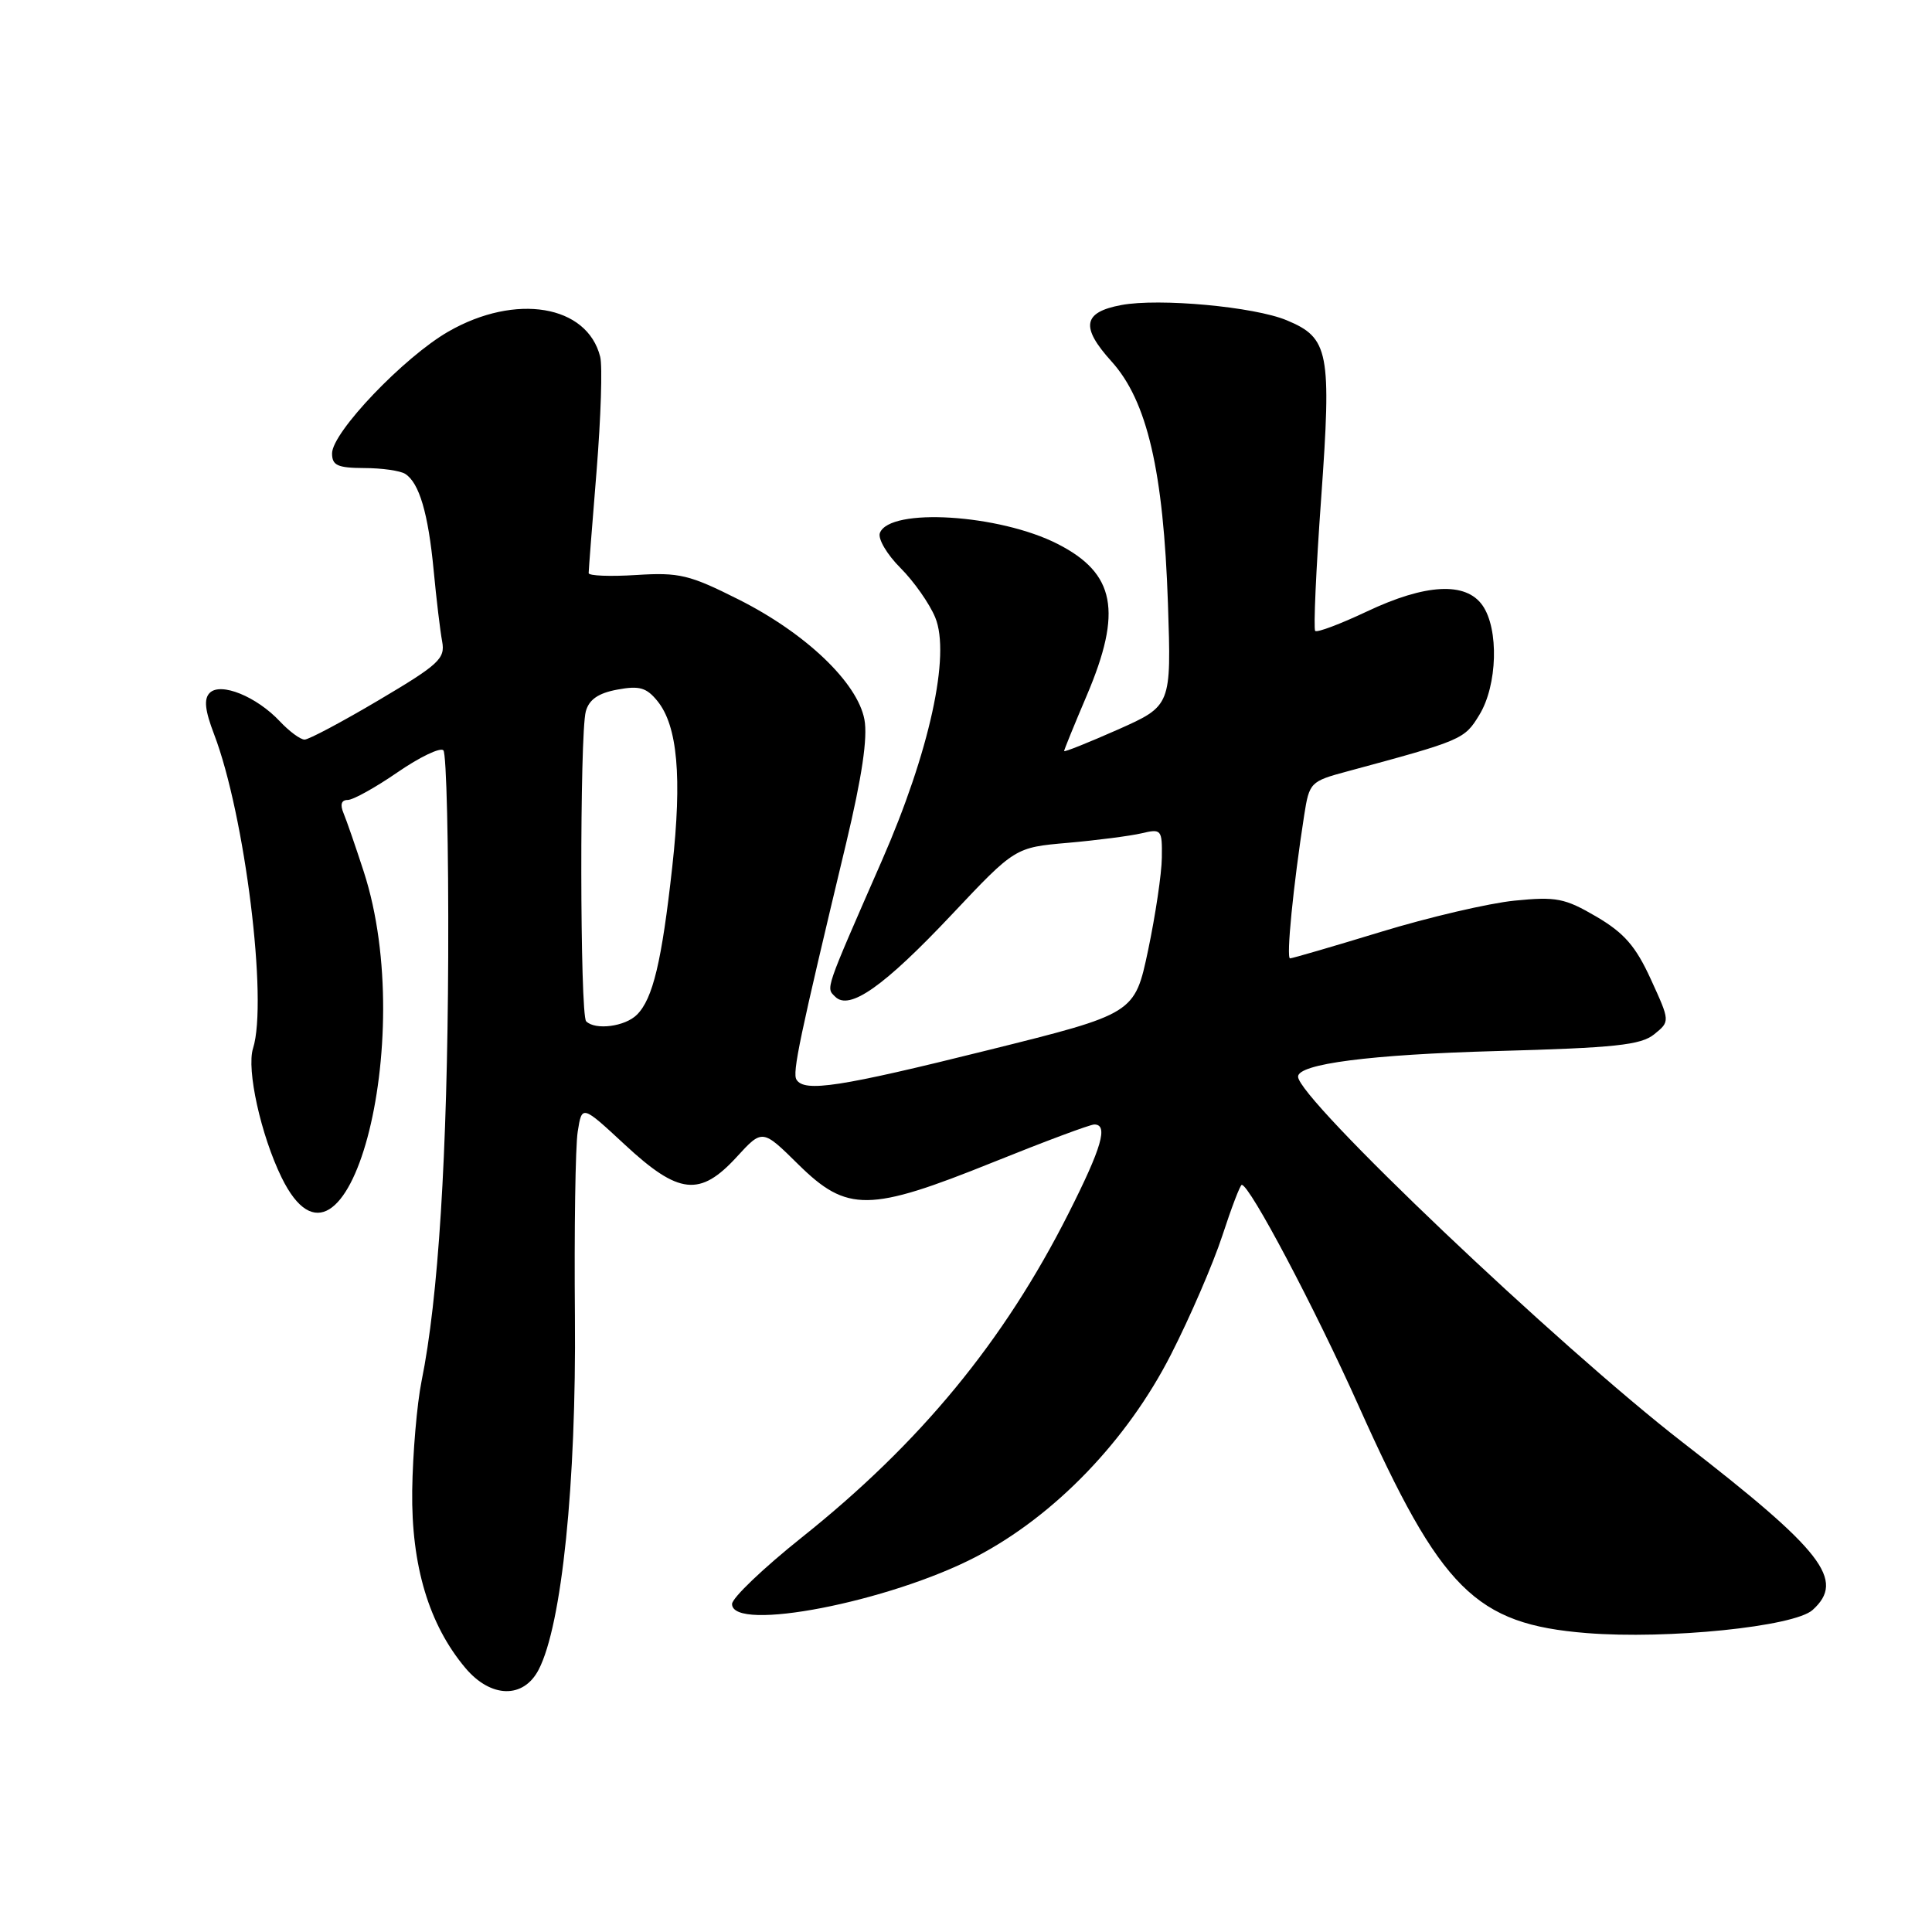 <?xml version="1.0" encoding="UTF-8" standalone="no"?>
<!DOCTYPE svg PUBLIC "-//W3C//DTD SVG 1.1//EN" "http://www.w3.org/Graphics/SVG/1.1/DTD/svg11.dtd" >
<svg xmlns="http://www.w3.org/2000/svg" xmlns:xlink="http://www.w3.org/1999/xlink" version="1.1" viewBox="0 0 256 256">
 <g >
 <path fill="currentColor"
d=" M 71.38 221.23 C 74.45 215.30 76.37 196.53 76.18 174.50 C 76.08 162.95 76.24 151.90 76.55 149.95 C 77.11 146.40 77.11 146.40 82.80 151.68 C 89.94 158.31 92.75 158.61 97.62 153.30 C 101.02 149.59 101.02 149.59 105.79 154.30 C 112.25 160.66 115.17 160.62 131.60 154.00 C 138.42 151.25 144.45 149.00 145.00 149.00 C 146.88 149.00 146.00 152.04 141.59 160.77 C 133.03 177.73 121.95 191.19 106.25 203.71 C 101.16 207.77 97.00 211.74 97.00 212.54 C 97.00 216.32 117.89 212.26 129.39 206.25 C 139.77 200.82 149.35 190.88 155.15 179.50 C 157.68 174.55 160.74 167.46 161.96 163.75 C 163.17 160.04 164.33 157.00 164.54 157.00 C 165.59 157.00 174.18 173.24 180.01 186.25 C 190.96 210.70 195.48 215.20 210.23 216.39 C 220.98 217.25 237.74 215.54 240.18 213.33 C 244.56 209.38 241.58 205.53 223.00 191.15 C 206.48 178.36 172.00 145.58 172.00 142.66 C 172.00 140.97 181.59 139.73 198.29 139.27 C 214.01 138.84 217.42 138.48 219.19 137.05 C 221.30 135.34 221.30 135.34 218.75 129.77 C 216.74 125.37 215.22 123.63 211.53 121.46 C 207.34 119.01 206.22 118.79 200.68 119.34 C 197.28 119.68 189.32 121.54 183.00 123.47 C 176.68 125.40 171.25 126.98 170.94 126.99 C 170.41 127.00 171.36 117.34 172.81 108.03 C 173.49 103.68 173.63 103.53 178.50 102.22 C 193.78 98.09 194.04 97.99 196.03 94.71 C 198.42 90.80 198.63 83.34 196.44 80.22 C 194.23 77.06 188.90 77.34 181.11 81.03 C 177.59 82.69 174.52 83.85 174.27 83.60 C 174.03 83.36 174.38 75.46 175.06 66.04 C 176.45 46.61 176.10 44.77 170.50 42.44 C 166.21 40.64 153.58 39.48 148.58 40.42 C 143.49 41.37 143.15 43.32 147.28 47.89 C 152.01 53.12 154.17 62.42 154.76 80.01 C 155.21 93.52 155.21 93.52 148.11 96.68 C 144.20 98.41 141.00 99.69 141.00 99.52 C 141.00 99.35 142.35 96.04 144.00 92.16 C 148.75 81.00 147.78 75.97 140.15 72.08 C 132.41 68.13 117.89 67.23 116.59 70.62 C 116.30 71.38 117.52 73.46 119.31 75.25 C 121.10 77.04 123.17 79.99 123.92 81.81 C 125.98 86.77 123.16 99.64 116.87 114.00 C 109.20 131.53 109.44 130.84 110.67 132.07 C 112.55 133.95 117.15 130.70 126.11 121.19 C 134.50 112.29 134.50 112.29 141.50 111.68 C 145.35 111.34 149.74 110.77 151.25 110.42 C 153.89 109.79 154.00 109.92 153.95 113.63 C 153.93 115.76 153.10 121.28 152.13 125.91 C 150.35 134.32 150.35 134.32 130.92 139.15 C 111.27 144.04 106.59 144.76 105.54 143.06 C 104.97 142.14 105.90 137.69 112.13 111.68 C 114.22 102.91 114.99 97.74 114.54 95.34 C 113.62 90.45 106.78 83.92 97.90 79.45 C 91.34 76.15 90.01 75.83 84.32 76.19 C 80.84 76.41 78.00 76.30 78.00 75.94 C 78.00 75.58 78.47 69.49 79.05 62.40 C 79.62 55.31 79.84 48.51 79.53 47.28 C 77.81 40.40 68.33 38.82 59.42 43.93 C 53.52 47.32 44.00 57.29 44.00 60.08 C 44.00 61.67 44.73 62.00 48.25 62.02 C 50.59 62.02 53.03 62.37 53.69 62.79 C 55.55 63.97 56.74 68.01 57.46 75.55 C 57.82 79.37 58.33 83.63 58.59 85.01 C 59.01 87.27 58.15 88.06 50.21 92.76 C 45.35 95.64 40.91 98.00 40.36 98.00 C 39.80 98.00 38.33 96.91 37.08 95.58 C 33.99 92.29 29.24 90.36 27.79 91.81 C 26.99 92.61 27.15 94.11 28.37 97.30 C 32.46 108.01 35.51 132.65 33.53 138.91 C 32.64 141.70 34.57 150.40 37.30 156.00 C 45.87 173.55 55.47 137.89 48.20 115.50 C 47.13 112.20 45.92 108.71 45.52 107.75 C 45.04 106.61 45.23 106.00 46.07 106.00 C 46.78 106.00 49.75 104.35 52.68 102.33 C 55.60 100.32 58.34 99.00 58.75 99.42 C 59.16 99.83 59.45 112.17 59.39 126.83 C 59.28 153.02 58.08 172.10 55.86 183.00 C 55.25 186.03 54.69 192.55 54.62 197.50 C 54.49 207.45 56.83 215.27 61.67 221.02 C 65.04 225.02 69.37 225.12 71.38 221.23 Z  M 77.67 135.33 C 76.84 134.51 76.80 97.34 77.62 94.27 C 78.05 92.70 79.26 91.85 81.78 91.38 C 84.72 90.83 85.66 91.10 87.12 92.90 C 89.78 96.18 90.39 102.99 89.08 114.84 C 87.69 127.41 86.51 132.35 84.40 134.45 C 82.83 136.03 78.88 136.54 77.67 135.33 Z "/>
</g>
</svg>
